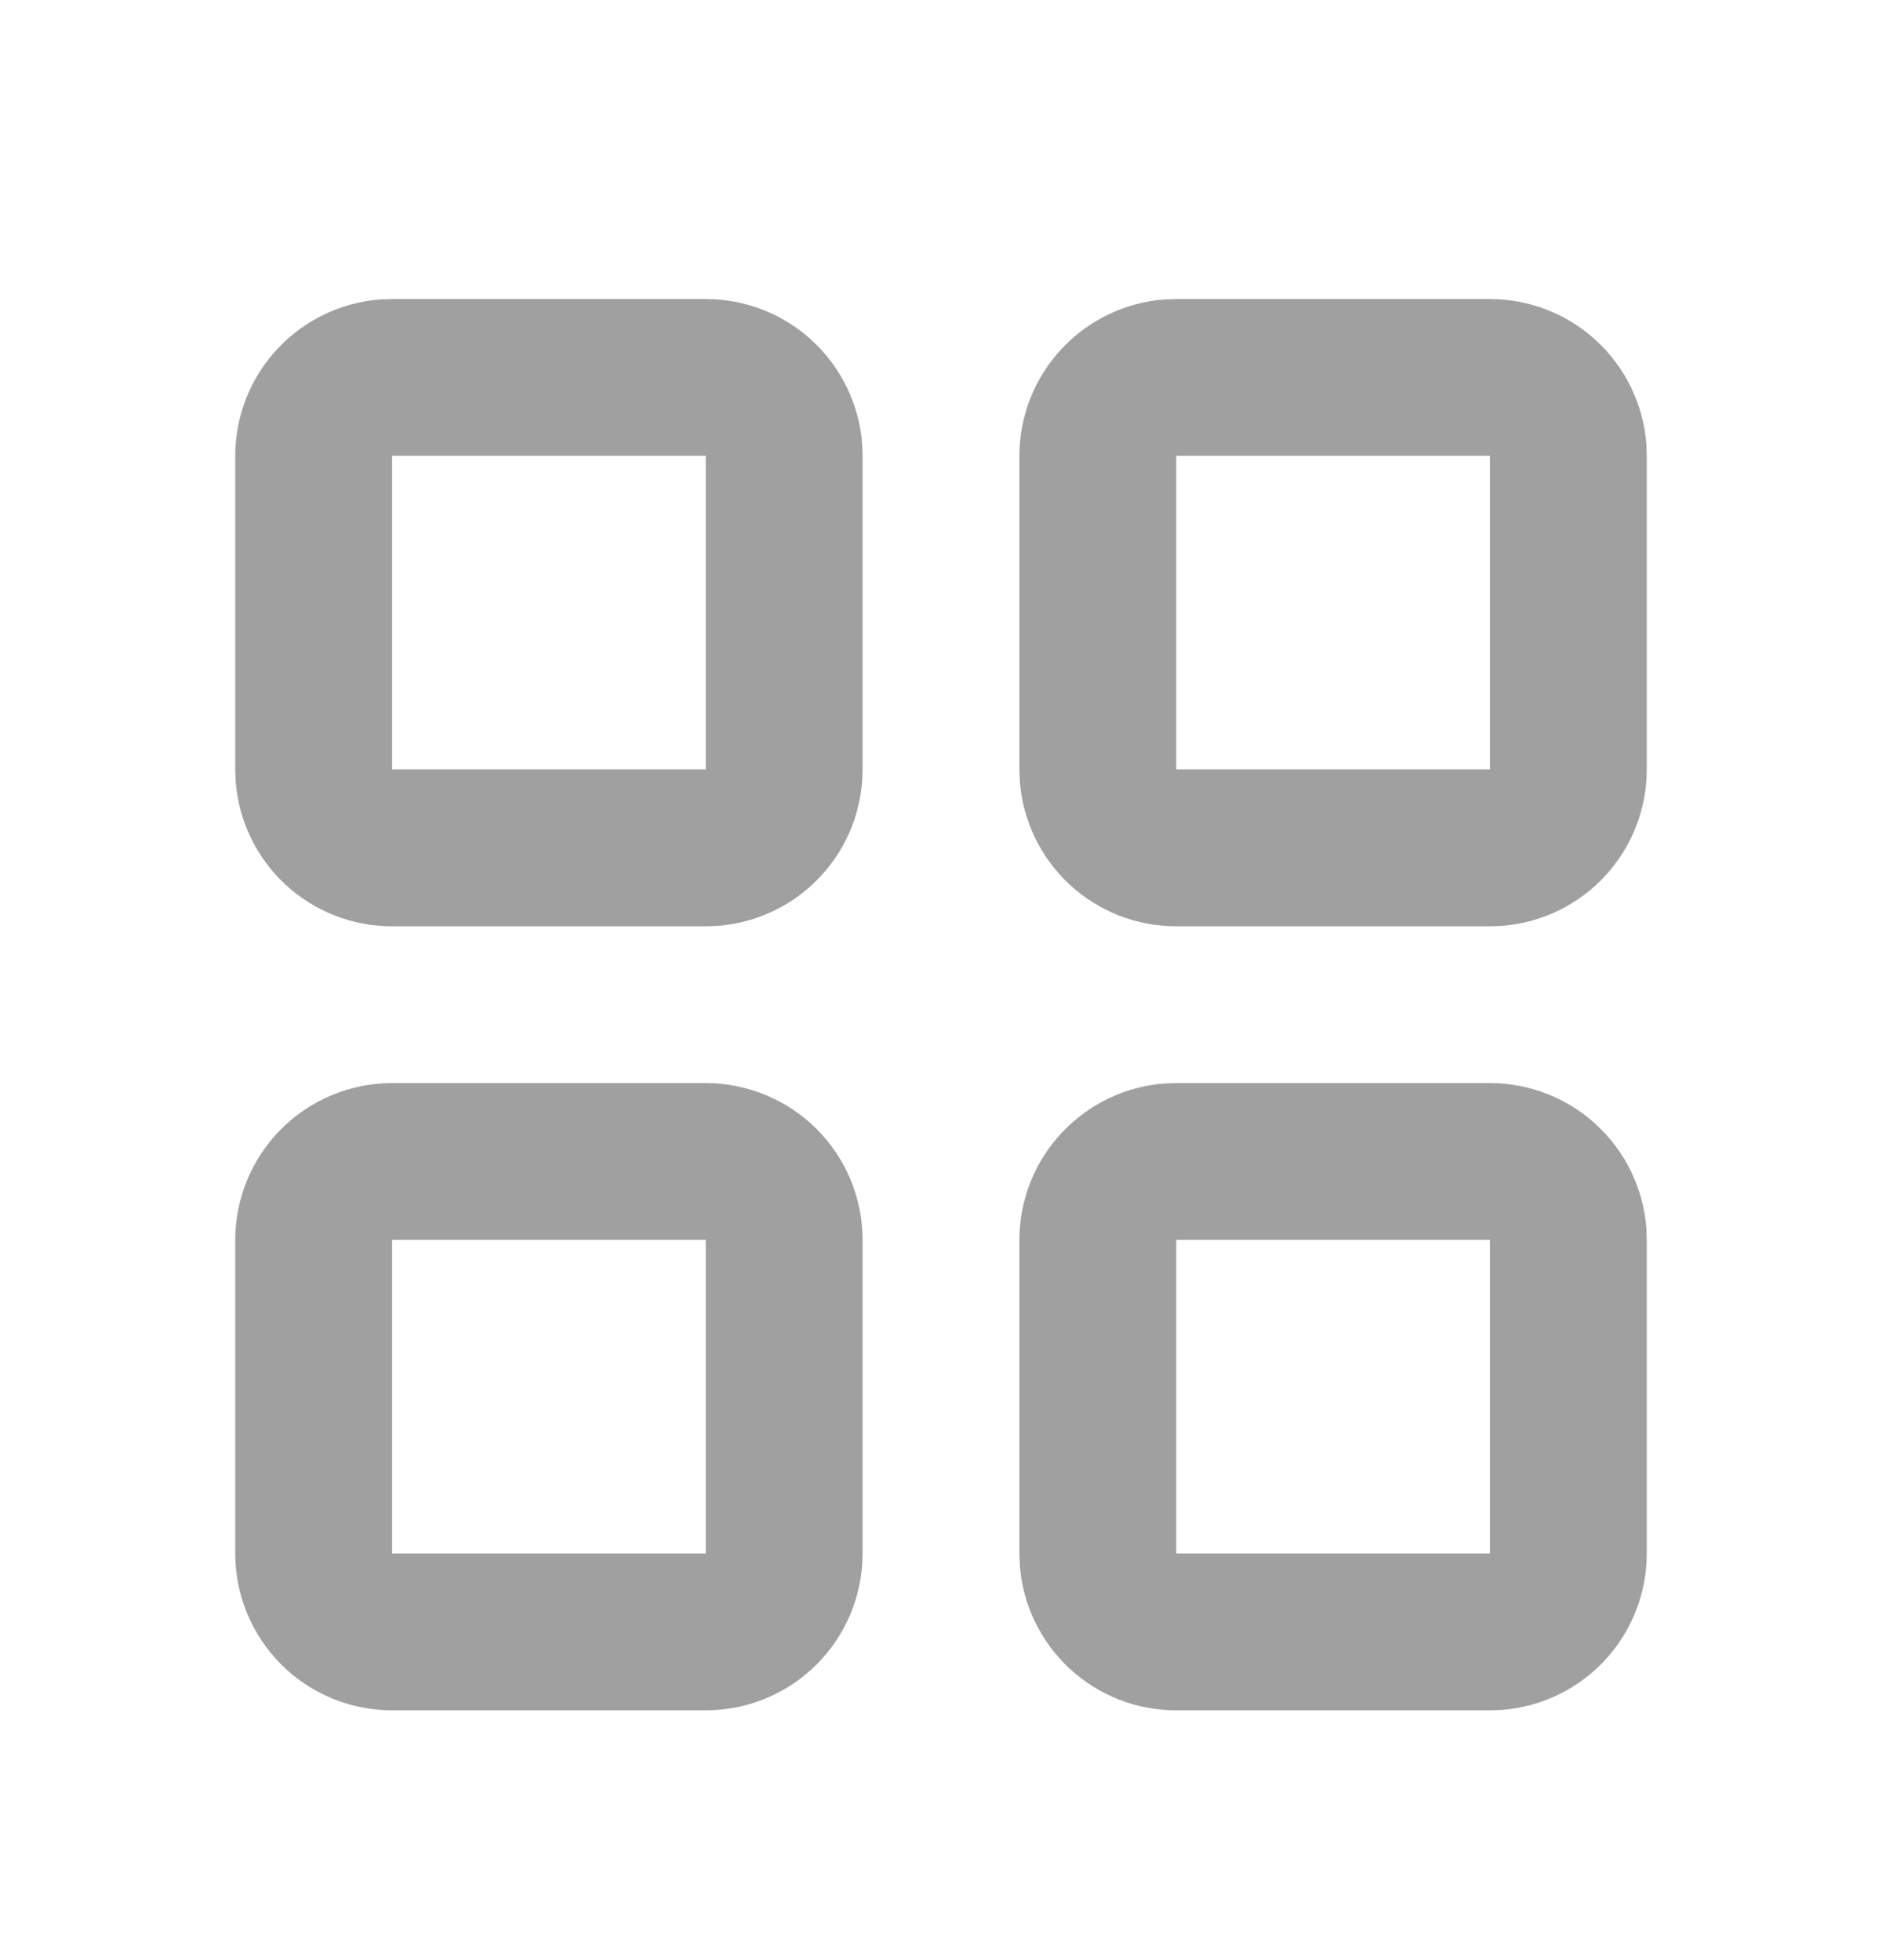 <svg width="24" height="25" viewBox="0 0 24 25" fill="none" xmlns="http://www.w3.org/2000/svg">
<path fill-rule="evenodd" clip-rule="evenodd" d="M9 13.814C9.53 13.814 10.039 14.025 10.414 14.4C10.789 14.775 11 15.284 11 15.814V19.814C11 20.345 10.789 20.854 10.414 21.229C10.039 21.604 9.53 21.814 9 21.814H5C4.47 21.814 3.961 21.604 3.586 21.229C3.211 20.854 3 20.345 3 19.814V15.814C3 15.284 3.211 14.775 3.586 14.4C3.961 14.025 4.47 13.814 5 13.814H9ZM19 13.814C19.505 13.814 19.991 14.005 20.36 14.348C20.73 14.691 20.957 15.161 20.995 15.664L21 15.814V19.814C21 20.319 20.81 20.805 20.466 21.175C20.123 21.545 19.653 21.771 19.15 21.809L19 21.814H15C14.495 21.815 14.009 21.624 13.639 21.281C13.27 20.938 13.043 20.468 13.005 19.964L13 19.814V15.814C13 15.31 13.19 14.824 13.534 14.454C13.877 14.084 14.347 13.857 14.85 13.819L15 13.814H19ZM9 15.814H5V19.814H9V15.814ZM19 15.814H15V19.814H19V15.814ZM19 3.814C19.505 3.814 19.991 4.005 20.36 4.348C20.73 4.691 20.957 5.161 20.995 5.664L21 5.814V9.814C21 10.319 20.81 10.805 20.466 11.175C20.123 11.545 19.653 11.771 19.15 11.809L19 11.814H15C14.495 11.815 14.009 11.624 13.639 11.281C13.27 10.938 13.043 10.467 13.005 9.964L13 9.814V5.814C13 5.31 13.19 4.824 13.534 4.454C13.877 4.084 14.347 3.857 14.85 3.819L15 3.814H19ZM9 3.814C9.505 3.814 9.991 4.005 10.361 4.348C10.73 4.691 10.957 5.161 10.995 5.664L11 5.814V9.814C11 10.319 10.81 10.805 10.466 11.175C10.123 11.545 9.653 11.771 9.15 11.809L9 11.814H5C4.495 11.815 4.009 11.624 3.639 11.281C3.269 10.938 3.043 10.467 3.005 9.964L3 9.814V5.814C3 5.31 3.19 4.824 3.534 4.454C3.877 4.084 4.347 3.857 4.85 3.819L5 3.814H9ZM19 5.814H15V9.814H19V5.814ZM9 5.814H5V9.814H9V5.814Z" fill="#A0A0A0"/>
</svg>

